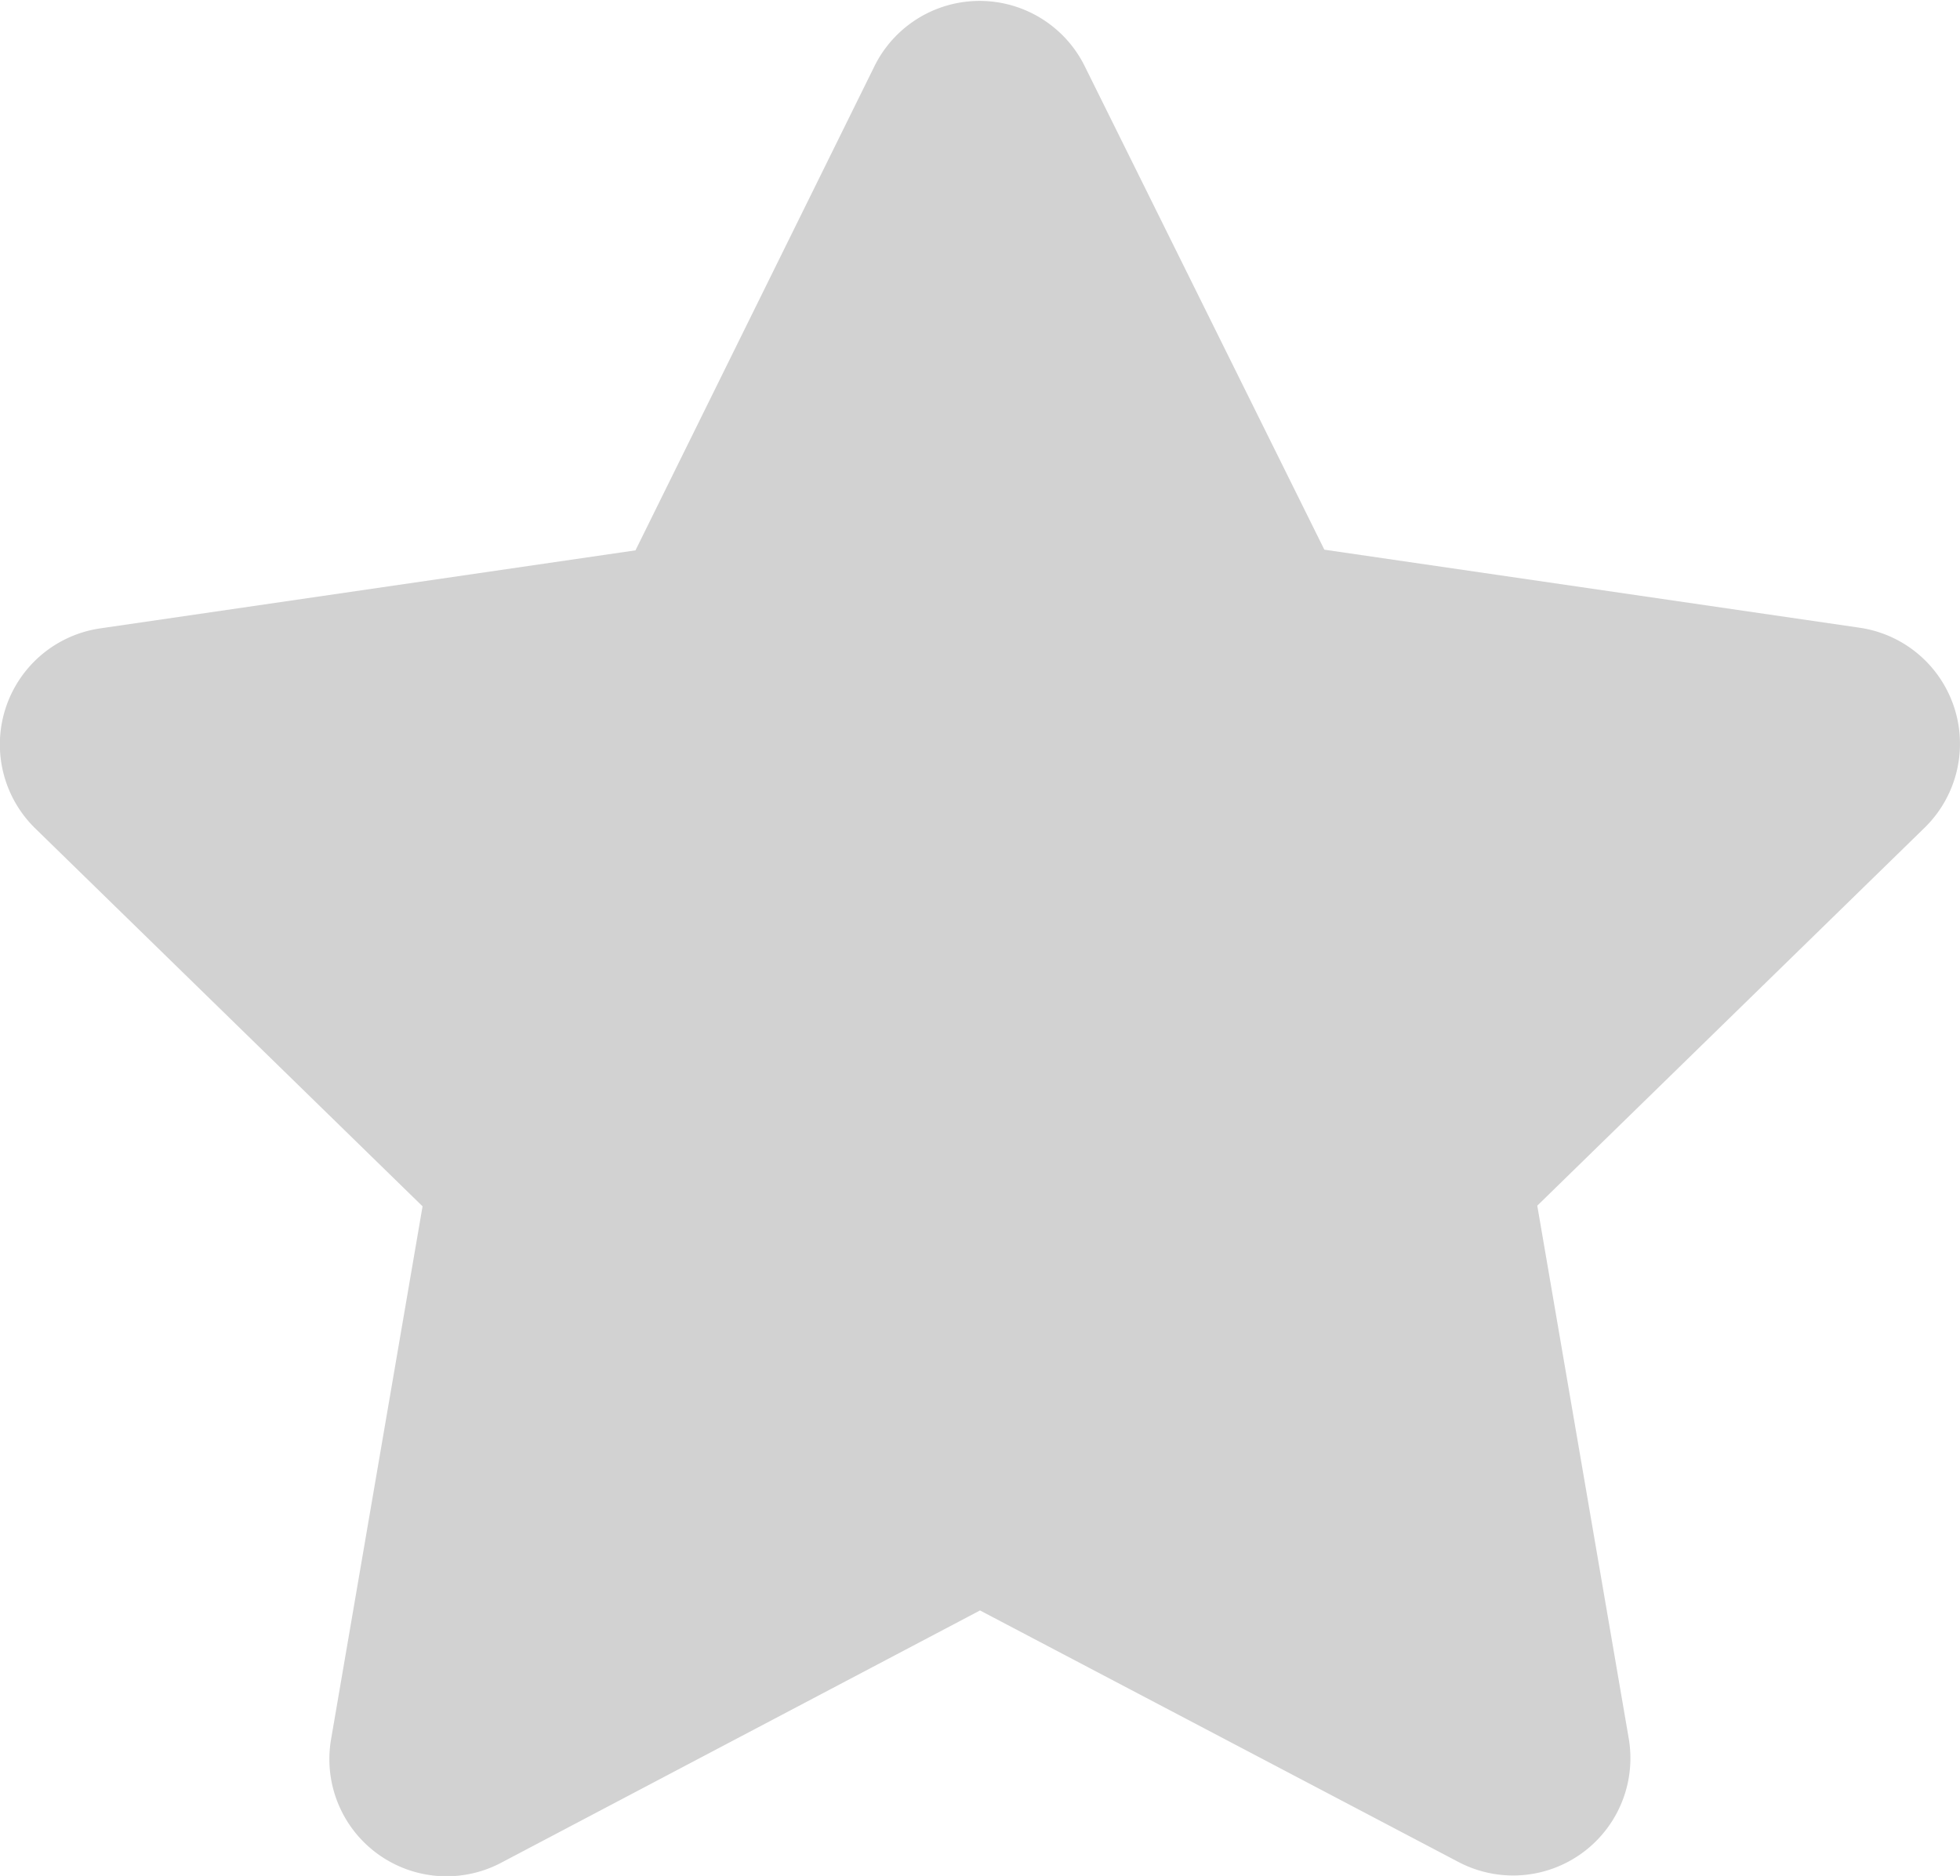 <svg xmlns="http://www.w3.org/2000/svg" width="11.93" height="11.419" viewBox="0 0 11.93 11.419">
  <path id="star-solid" d="M25.825.385,24.368,3.337l-3.258.475a.714.714,0,0,0-.395,1.218l2.357,2.3-.557,3.245a.713.713,0,0,0,1.035.751L26.465,9.79l2.914,1.532a.714.714,0,0,0,1.035-.751l-.557-3.245,2.357-2.3a.714.714,0,0,0-.395-1.218l-3.258-.475L27.1.385A.714.714,0,0,0,25.825.385Z" transform="translate(-20.5 0.013)" fill="#d2d2d2"/>
</svg>
